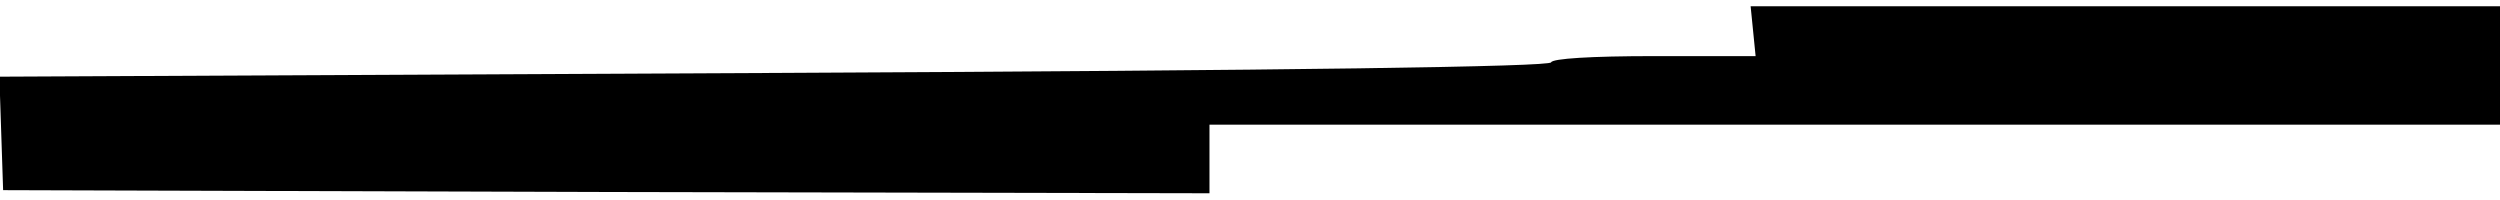 <?xml version="1.0" standalone="no"?>
<!DOCTYPE svg PUBLIC "-//W3C//DTD SVG 20010904//EN"
 "http://www.w3.org/TR/2001/REC-SVG-20010904/DTD/svg10.dtd">
<svg version="1.0" xmlns="http://www.w3.org/2000/svg"
 width="401pt" height="32pt" viewBox="0 0 401 32"
 preserveAspectRatio="xMidYMid meet">
<g transform="translate(0,32) scale(0.1,-0.1)"
fill="#000000" stroke="none">
<path d="M2812 270 l4 -40 -162 0 c-103 0 -164 -4 -166 -10 -2 -7 -406 -13
-1246 -17 l-1243 -6 3 -91 3 -91 968 -3 967 -2 0 55 0 55 1035 0 1035 0 0 95
0 95 -601 0 -601 0 4 -40z"/>
</g>
</svg>

